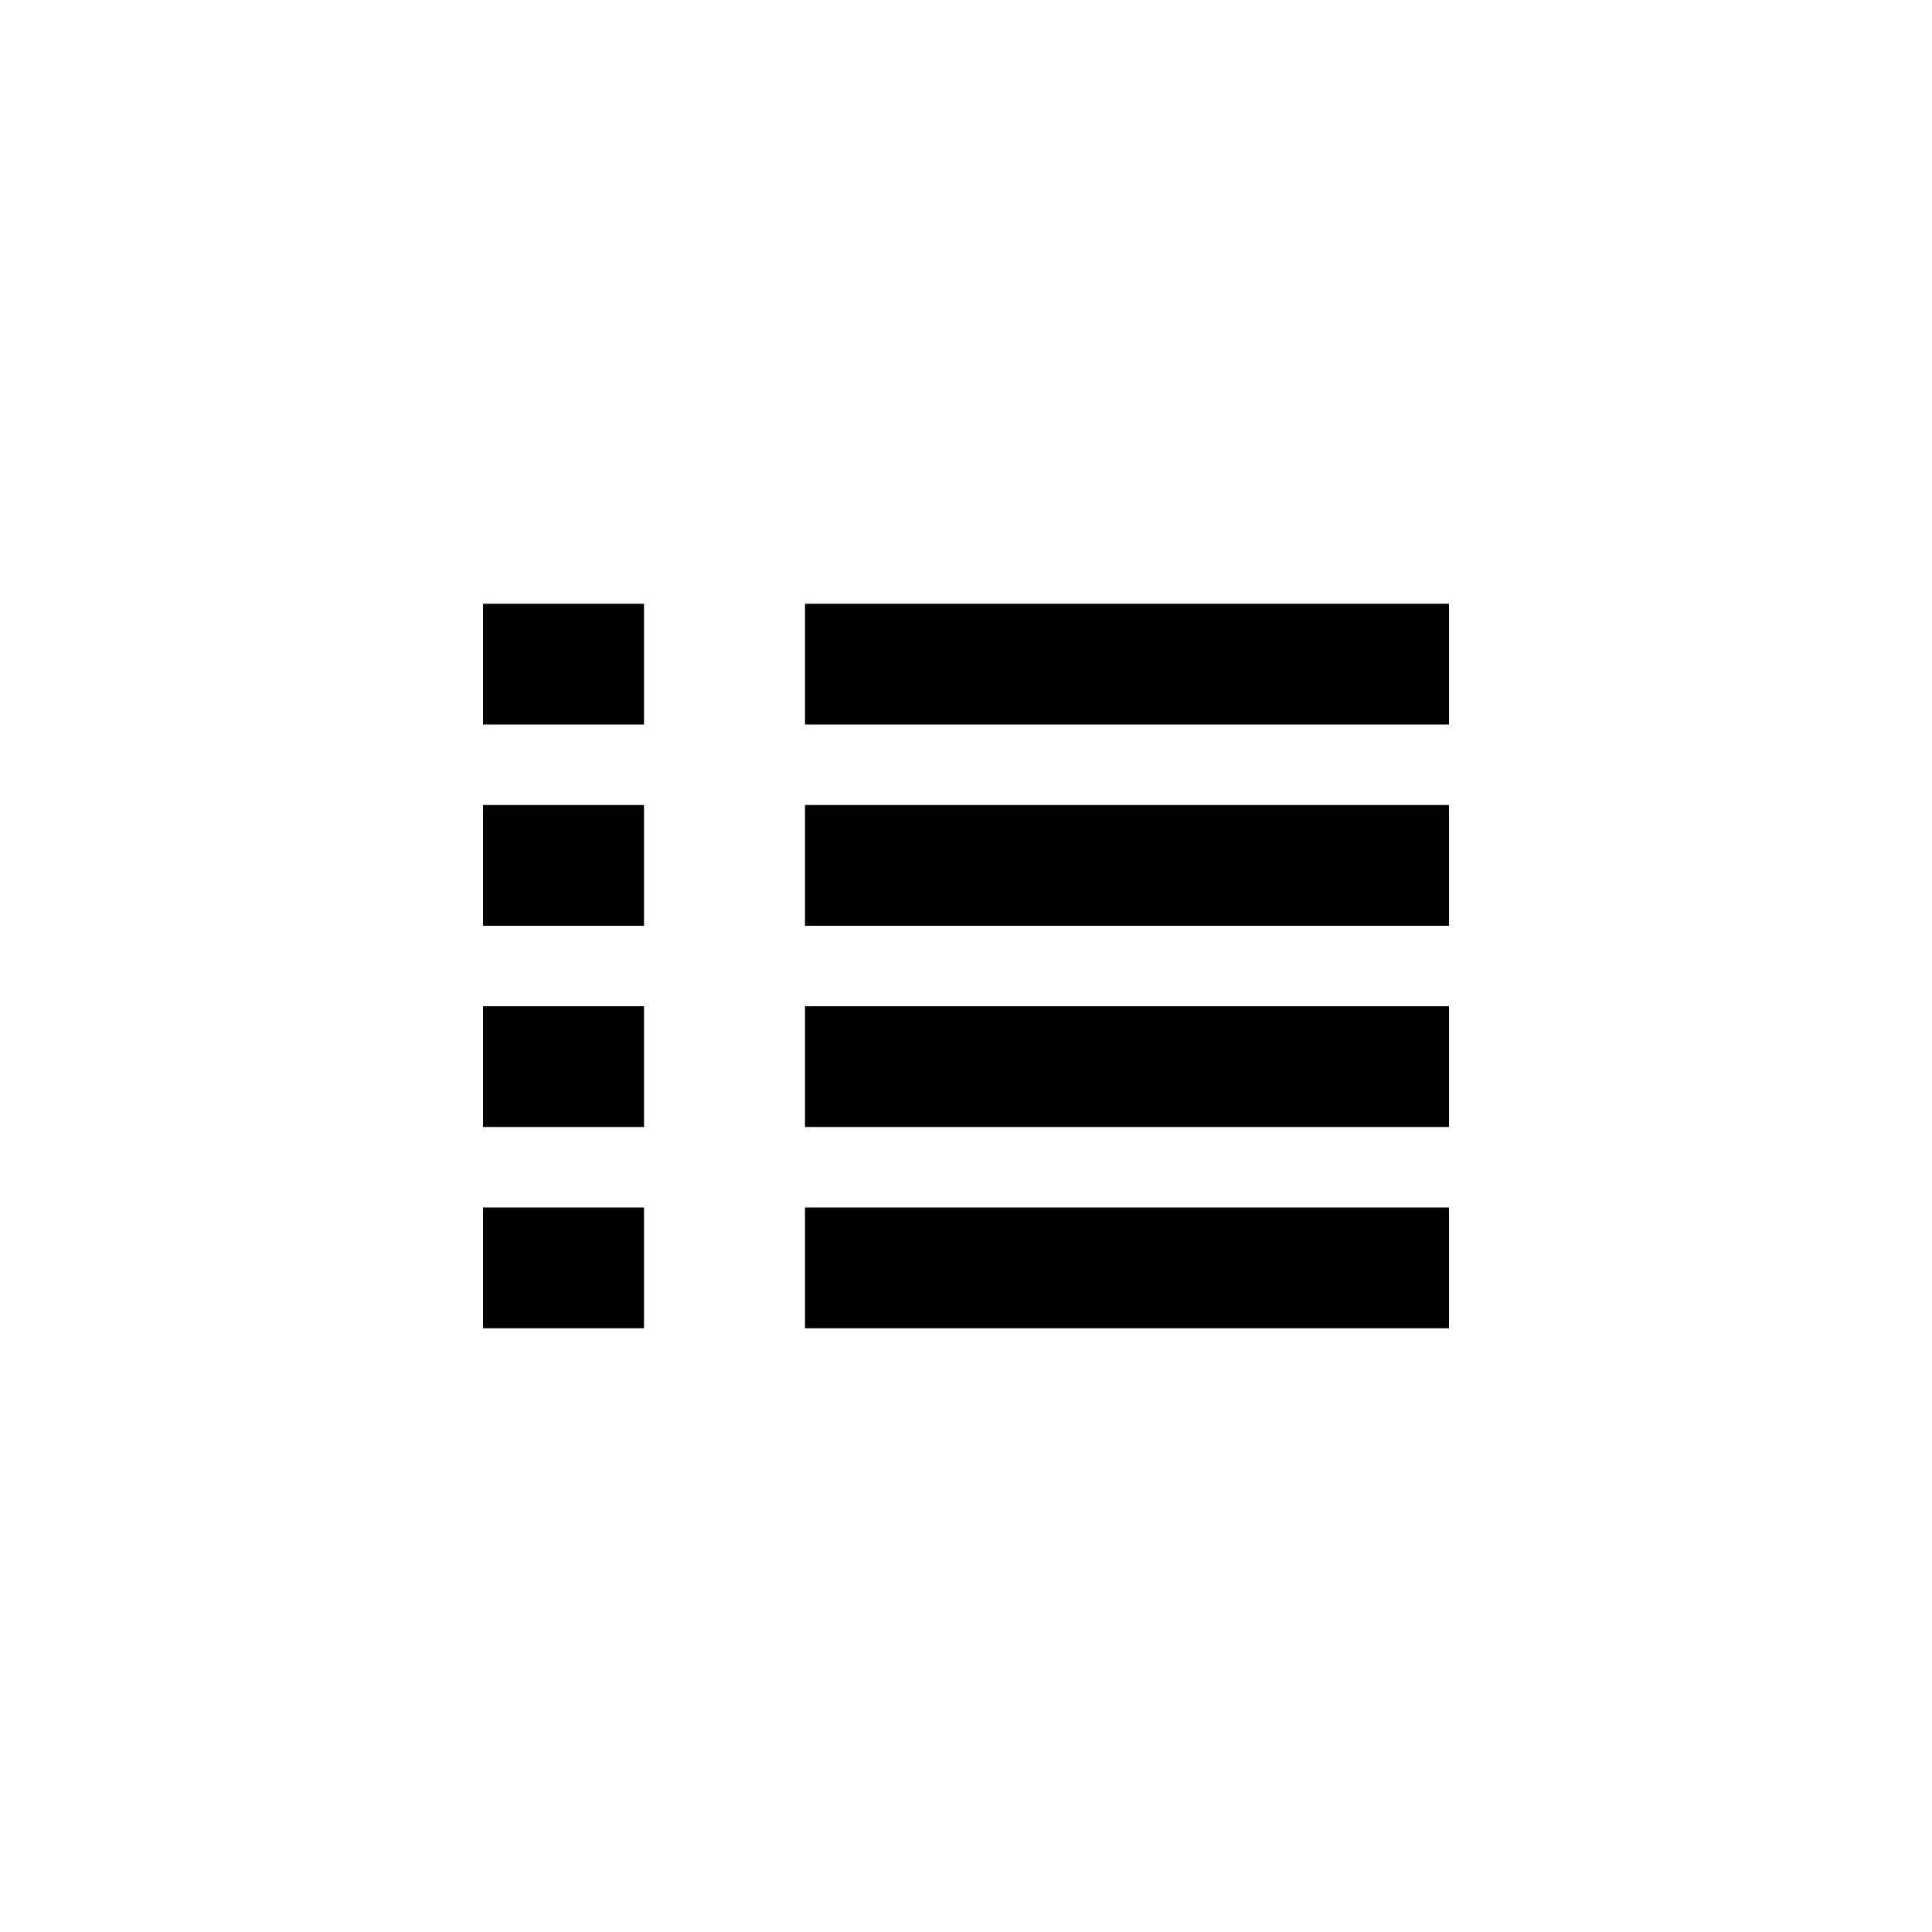 <?xml version="1.0" encoding="utf-8"?>
<!-- Generator: Adobe Illustrator 15.1.0, SVG Export Plug-In  -->
<!DOCTYPE svg PUBLIC "-//W3C//DTD SVG 1.1//EN" "http://www.w3.org/Graphics/SVG/1.1/DTD/svg11.dtd">
<svg version="1.1"
	 xmlns="http://www.w3.org/2000/svg" xmlns:xlink="http://www.w3.org/1999/xlink" xmlns:a="http://ns.adobe.com/AdobeSVGViewerExtensions/3.0/"
	 x="0px" y="0px" width="48px" height="48px" viewBox="0 0 48 48" overflow="visible" enable-background="new 0 0 48 48"
	 xml:space="preserve">
<defs>
</defs>
<path fill-rule="evenodd" clip-rule="evenodd" d="M12,28h4v-3h-4V28z M12,18h4v-3h-4V18z M12,33h4v-3h-4V33z M12,23h4v-3h-4V23z
	 M20,33h16v-3H20V33z M20,15v3h16v-3H20z M20,23h16v-3H20V23z M20,28h16v-3H20V28z"/>
</svg>